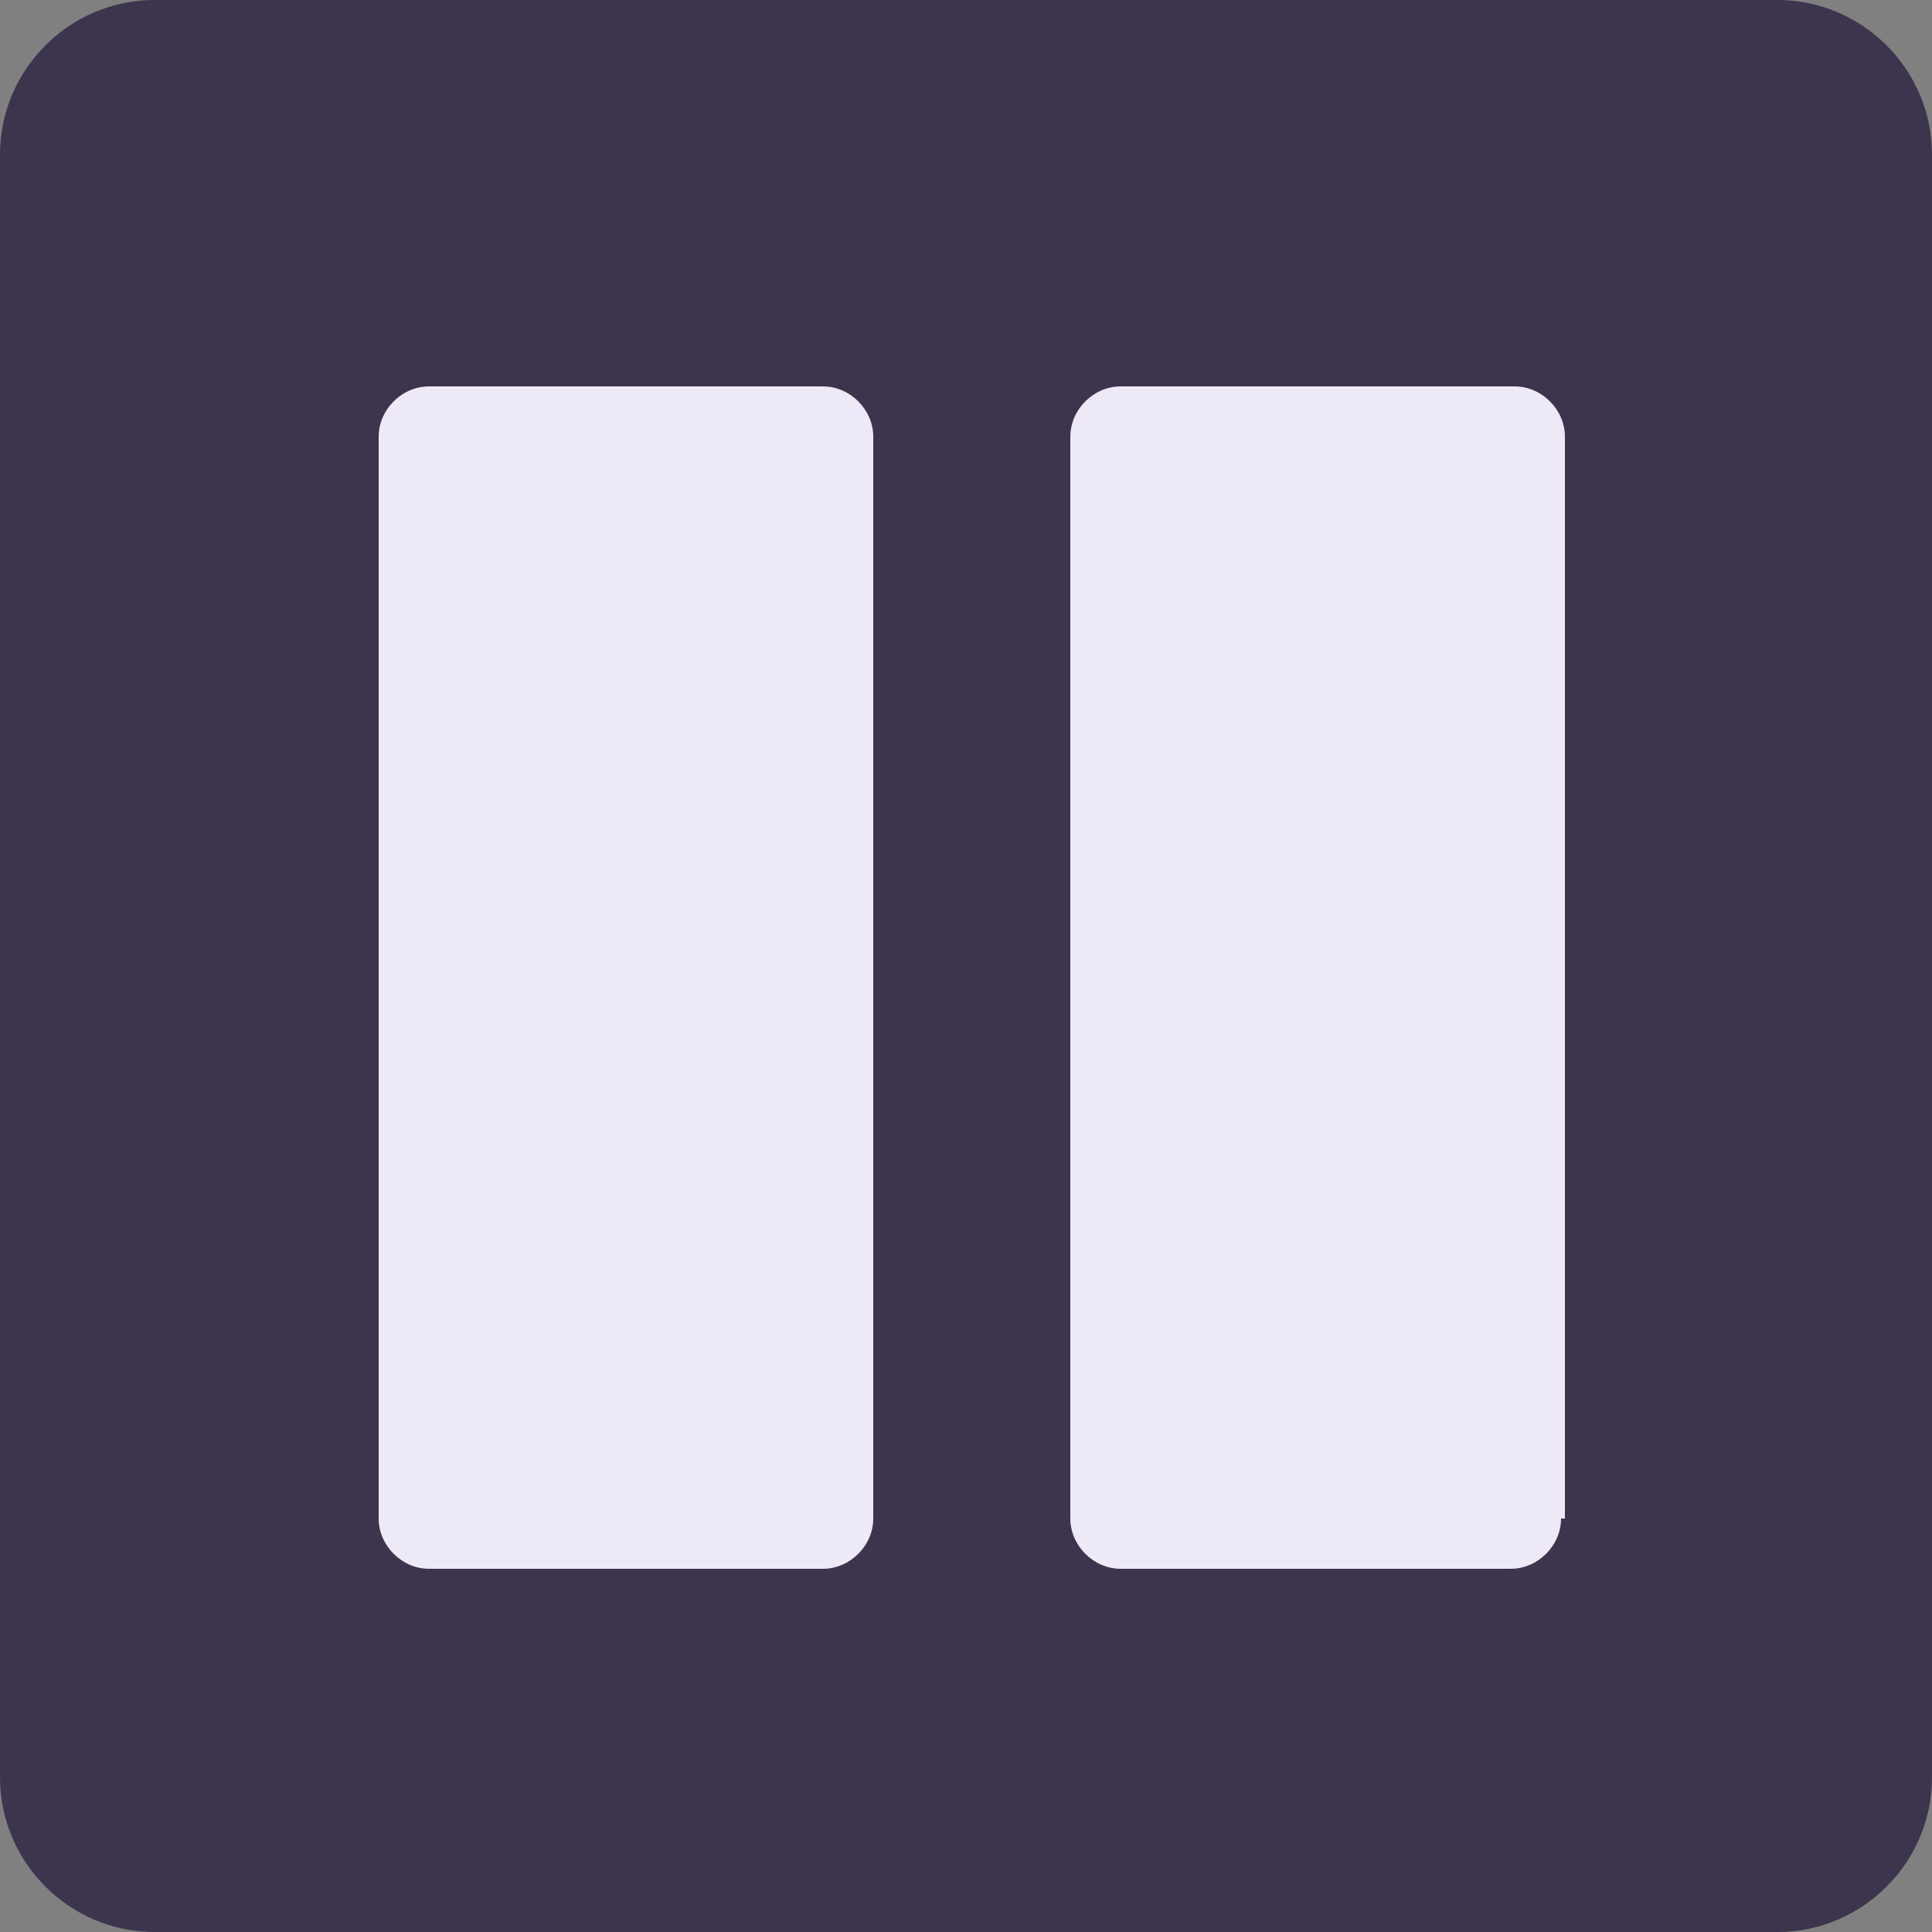 <?xml version="1.0" encoding="utf-8"?>
<!-- Generator: Adobe Illustrator 19.1.0, SVG Export Plug-In . SVG Version: 6.00 Build 0)  -->
<svg version="1.1" id="Layer_1" xmlns="http://www.w3.org/2000/svg" xmlns:xlink="http://www.w3.org/1999/xlink" x="0px" y="0px"
	 viewBox="0 0 50 50" style="enable-background:new 0 0 50 50;" xml:space="preserve">
<rect x="0" y="0" width="50" height="50" fill="#808080" stroke="none"/>
<style type="text/css">
	.st0{fill:#3D344E;}
	.st1{fill:#EEE9F6;}
</style>
<path class="st0" d="M46,50H4c-2.2,0-4-1.8-4-4V4c0-2.2,1.8-4,4-4h42c2.2,0,4,1.8,4,4v42C50,48.2,48.2,50,46,50z"/>
<g>
	<path class="st1" d="M22.6,39.3c0,0.7-0.6,1.3-1.3,1.3H11.1c-0.7,0-1.3-0.6-1.3-1.3v-28c0-0.7,0.6-1.3,1.3-1.3h10.2
		c0.7,0,1.3,0.6,1.3,1.3V39.3z M40.4,39.3c0,0.7-0.6,1.3-1.3,1.3H29c-0.7,0-1.3-0.6-1.3-1.3v-28c0-0.7,0.6-1.3,1.3-1.3h10.2
		c0.7,0,1.3,0.6,1.3,1.3V39.3z"/>
</g>
</svg>
